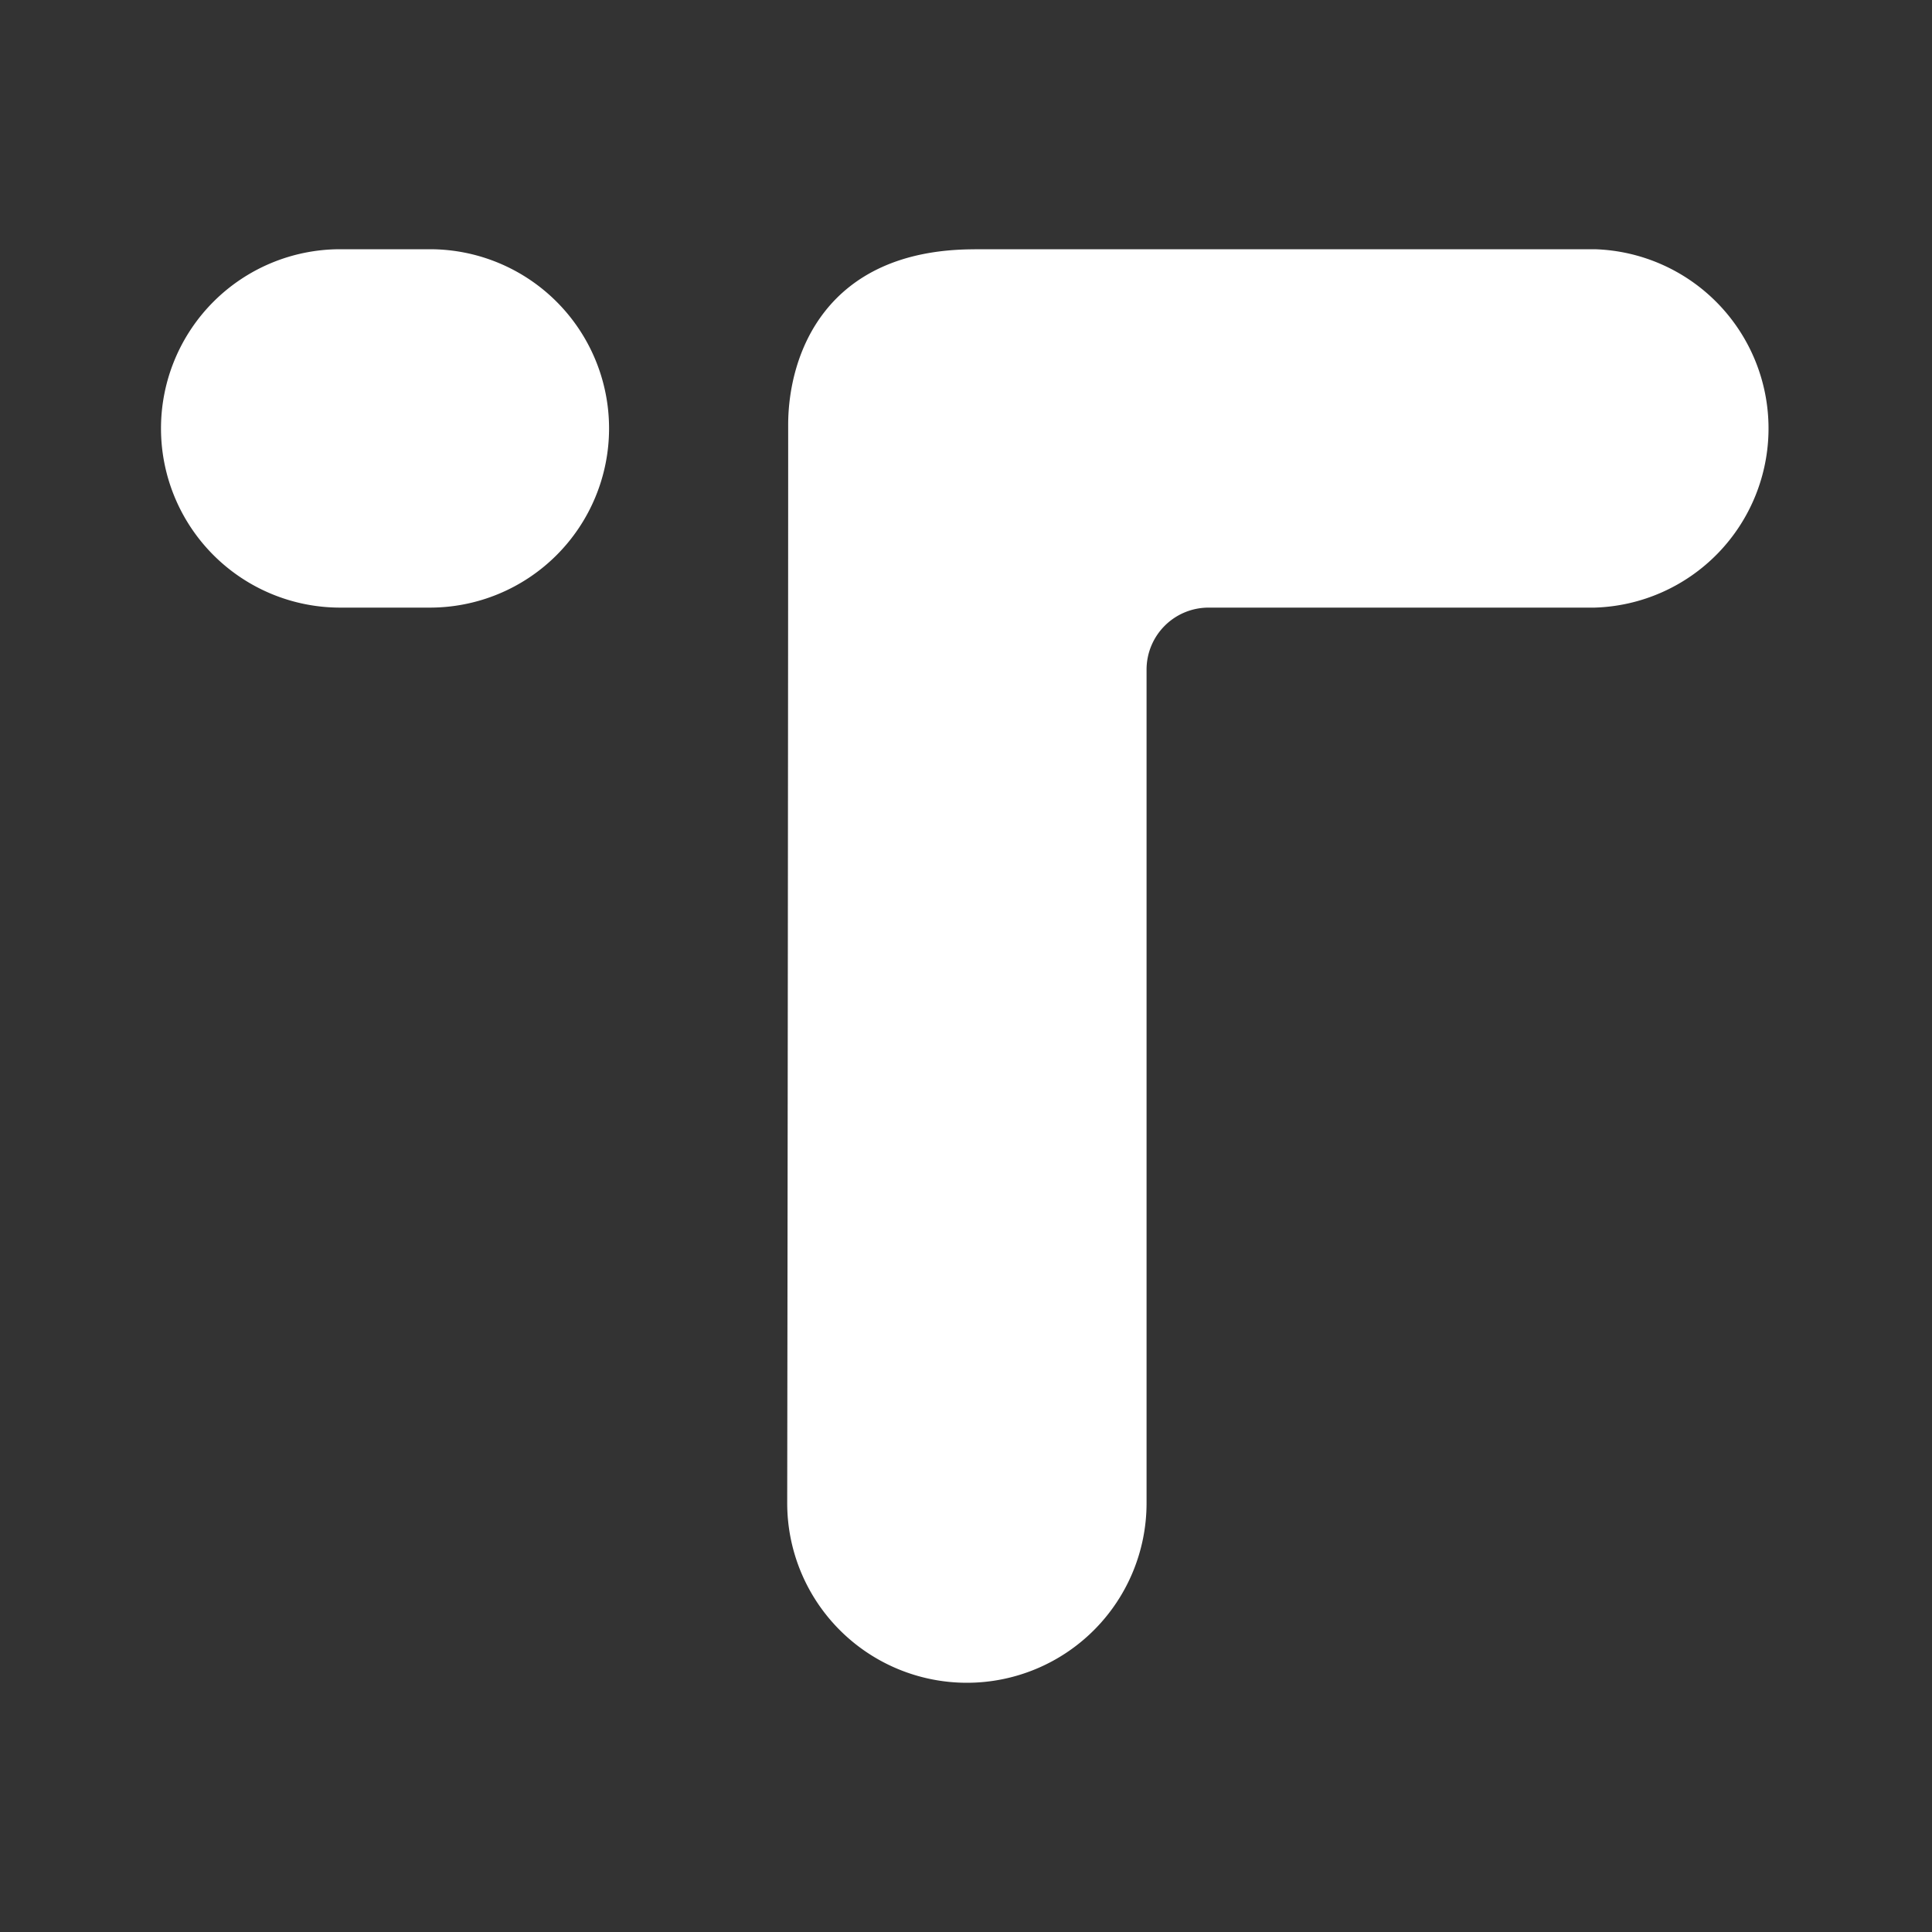 <svg xmlns="http://www.w3.org/2000/svg" width="24" height="24" fill="none" viewBox="0 0 24 24">
    <rect x="0" y="0" width="24" height="24" fill="#333333" stroke="none"/>
    <path fill="#fff" d="M4.226 3.096a2.226 2.226 0 0 0 0 4.452H5.34a2.226 2.226 0 0 0 0-4.452zm7.88 0h7.703a2.227 2.227 0 0 1 0 4.452h-4.794a.77.77 0 0 0-.772.771v10.353a2.232 2.232 0 1 1-4.464 0c.005-3.527.012-10.299.012-13.395 0-.853.448-2.18 2.315-2.18"/>
</svg>
